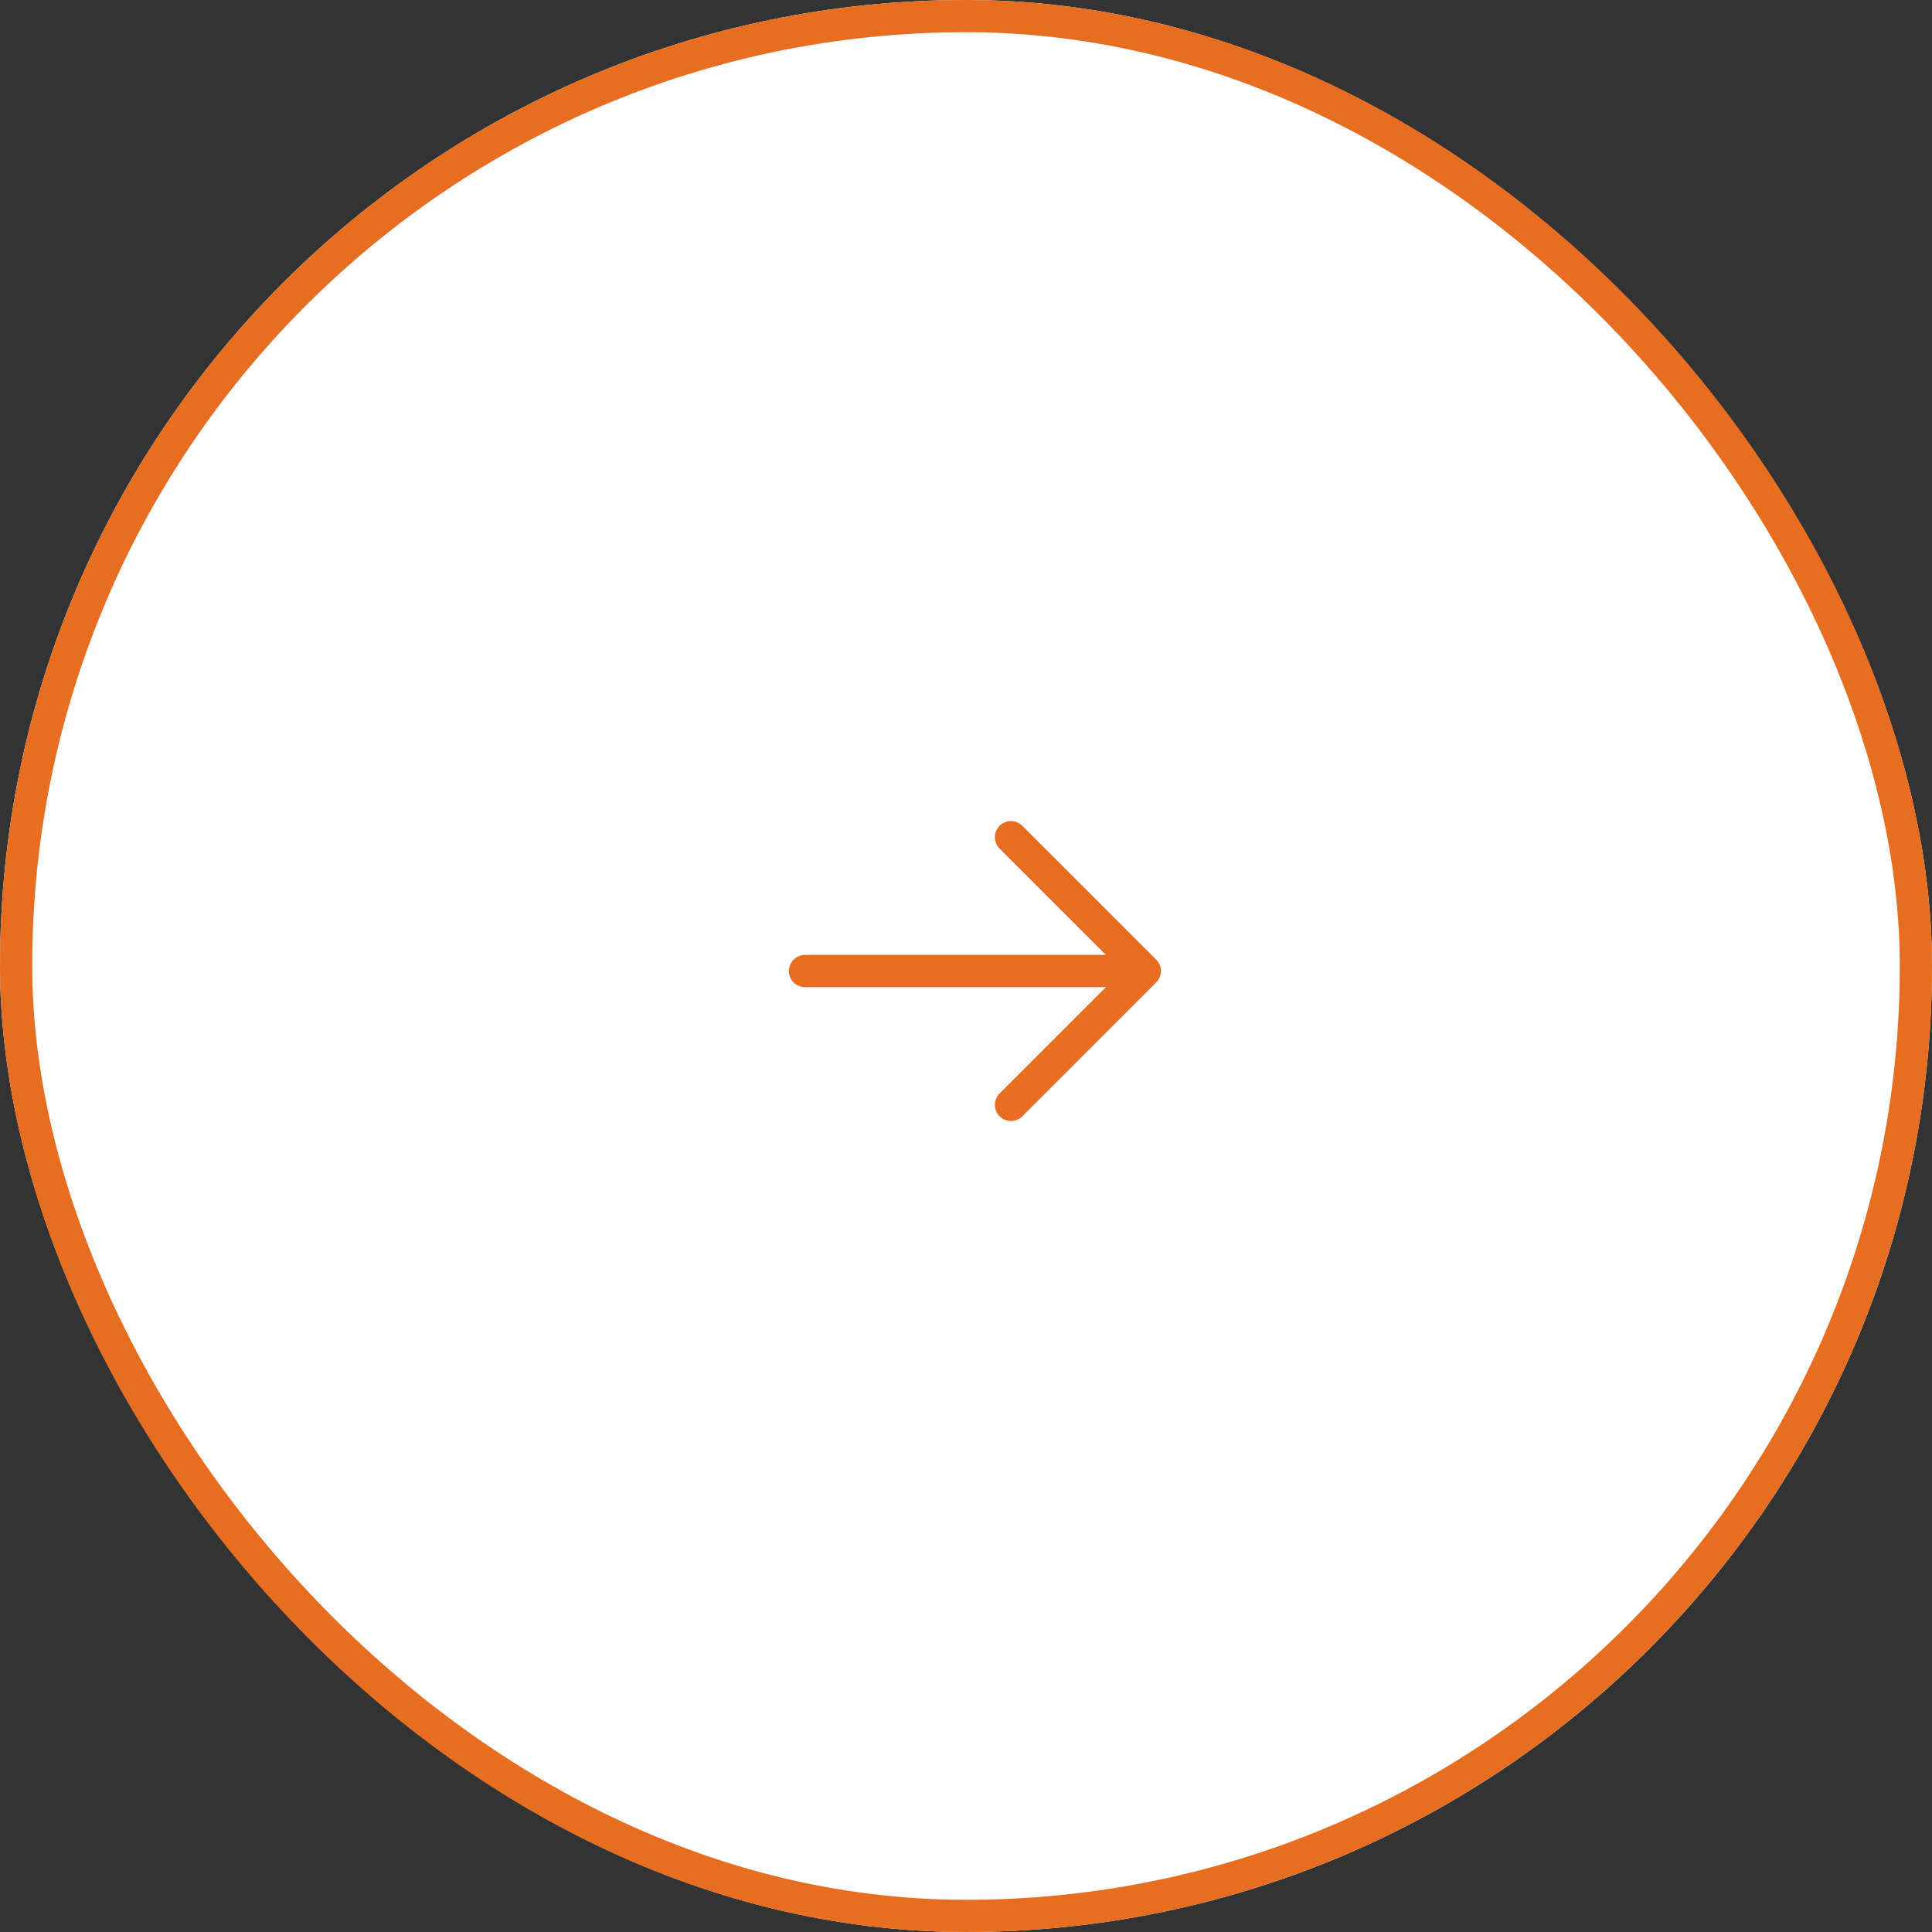 <svg xmlns="http://www.w3.org/2000/svg" width="60" height="60" viewBox="0 0 60 60"><rect x="0" y="0" width="60" height="60" fill="#333333" stroke="none"/><g transform="translate(-889 -1613)"><g transform="translate(889 1613)" fill="#fff" stroke="#e86d21" stroke-width="1" opacity="0.996"><rect width="60" height="60" rx="30" stroke="none"/><rect x="0.5" y="0.5" width="59" height="59" rx="29.5" fill="none"/></g><g transform="translate(20.5 -1.093)"><path d="M795.387,1837.093l4.156,4.156-4.156,4.156" transform="translate(104.51 -197)" fill="none" stroke="#e86d21" stroke-linecap="round" stroke-linejoin="round" stroke-width="1"/><line x1="9.849" transform="translate(893.5 1644.249)" fill="none" stroke="#e86d21" stroke-linecap="round" stroke-width="1"/></g></g></svg>